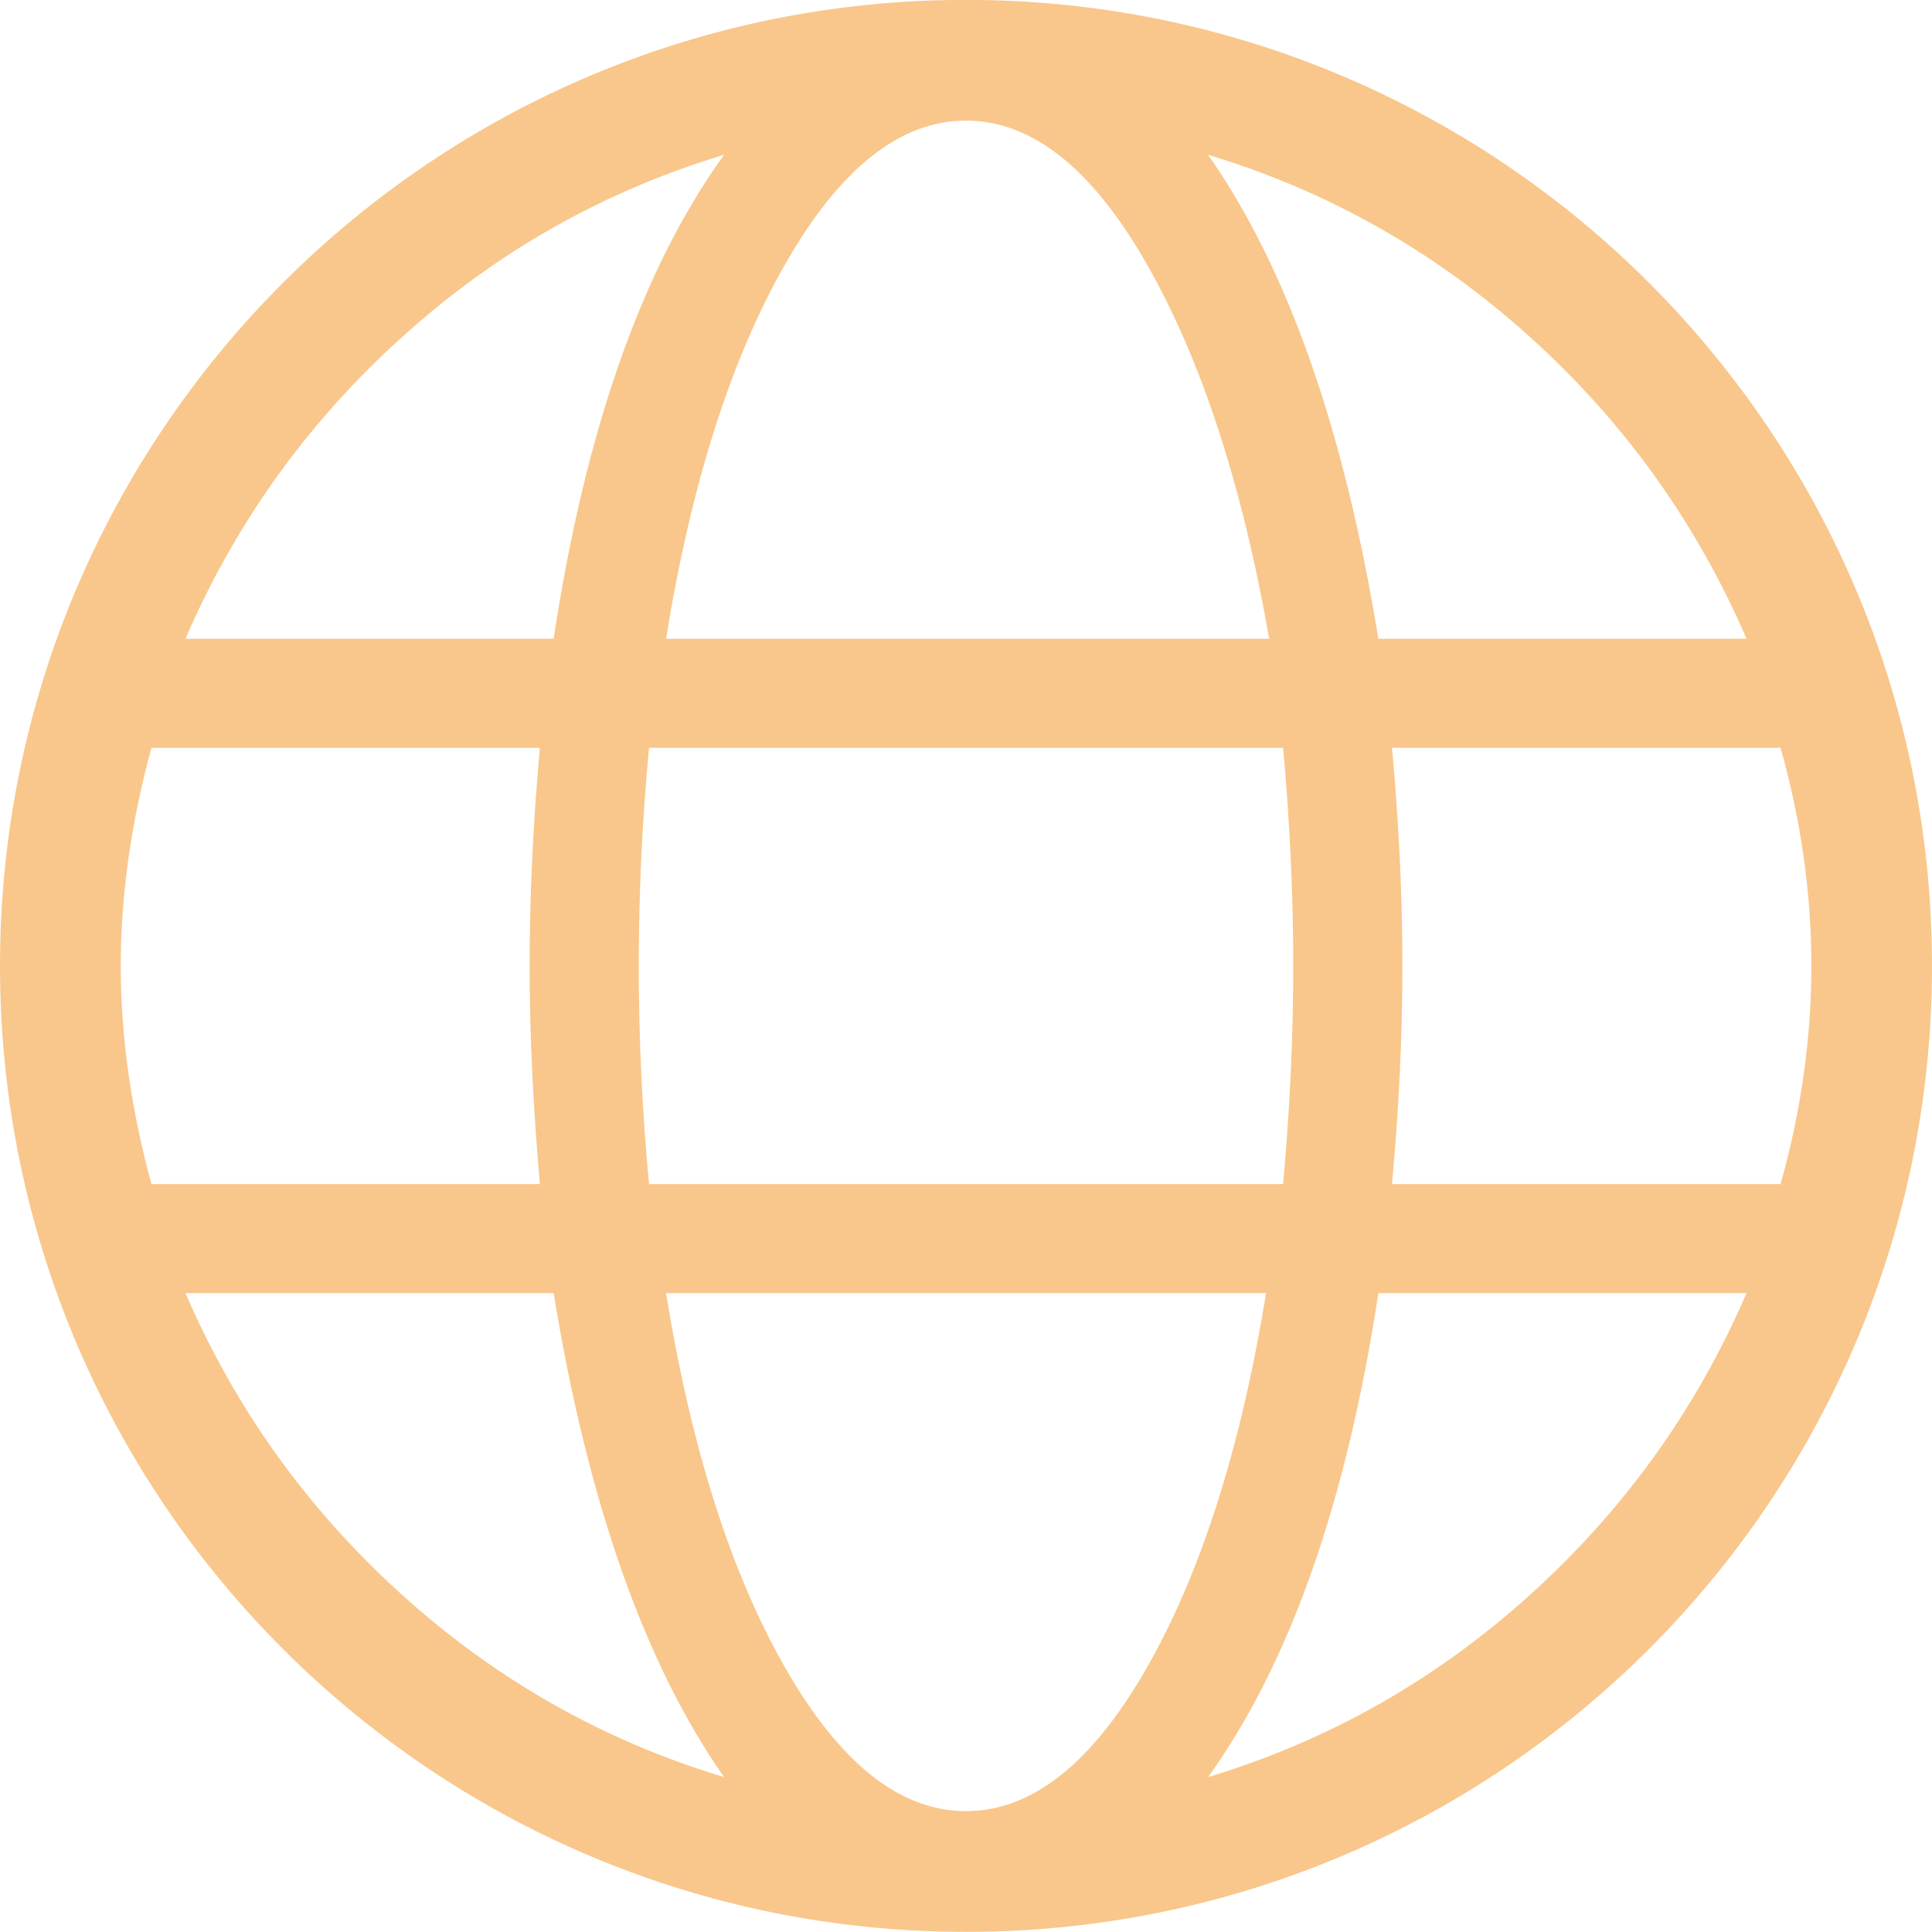 <svg xmlns:xlink="http://www.w3.org/1999/xlink" viewBox="0 0 16 16" fill="currentColor" xmlns="http://www.w3.org/2000/svg" aria-hidden="true" class="flex-shrink-0 pointer-events-none w-4 h-4" width="16"  height="16" >
	<path fill-rule="evenodd" clip-rule="evenodd" d="M11.528 9.806C11.585 9.185 11.614 8.583 11.614 7.999C11.614 7.416 11.585 6.814 11.528 6.193H14.746C14.915 6.795 15.001 7.397 15.001 7.999C15.001 8.601 14.915 9.204 14.746 9.806H11.528ZM12.672 13.207C11.89 13.913 11.002 14.416 10.005 14.717C10.681 13.776 11.152 12.44 11.415 10.709H14.464C14.05 11.669 13.453 12.501 12.672 13.207ZM8 14.999C7.454 14.999 6.956 14.604 6.504 13.814C6.052 13.024 5.723 11.989 5.516 10.709H10.485C10.277 11.989 9.947 13.024 9.496 13.814C9.044 14.604 8.546 14.999 8 14.999ZM3.329 13.207C2.548 12.501 1.95 11.669 1.536 10.709H4.585C4.867 12.44 5.338 13.776 5.996 14.717C4.999 14.416 4.109 13.913 3.329 13.207ZM1 7.999C1 7.416 1.085 6.814 1.254 6.193H4.471C4.415 6.814 4.386 7.416 4.386 7.999C4.386 8.564 4.415 9.166 4.471 9.806H1.254C1.085 9.185 1 8.583 1 7.999ZM3.329 2.792C4.109 2.086 4.999 1.583 5.996 1.282C5.318 2.223 4.848 3.558 4.585 5.29H1.536C1.95 4.33 2.548 3.497 3.329 2.792ZM8 0.999C8.546 0.999 9.044 1.394 9.496 2.185C9.947 2.975 10.287 4.01 10.511 5.29H5.516C5.723 4.01 6.052 2.975 6.504 2.185C6.956 1.394 7.454 0.999 8 0.999ZM10.71 7.999C10.71 8.601 10.681 9.204 10.626 9.806H5.375C5.318 9.204 5.29 8.601 5.29 7.999C5.29 7.397 5.318 6.795 5.375 6.193H10.626C10.681 6.795 10.71 7.397 10.71 7.999ZM12.672 2.792C13.453 3.497 14.05 4.33 14.464 5.29H11.415C11.133 3.558 10.664 2.223 10.005 1.282C11.002 1.583 11.89 2.086 12.672 2.792ZM8 -0.001C3.582 -0.001 0 3.581 0 7.999C0 12.418 3.582 15.999 8 15.999C12.418 15.999 16 12.418 16 7.999C16 3.581 12.418 -0.001 8 -0.001Z" fill="#F9C78B"></path>
</svg>